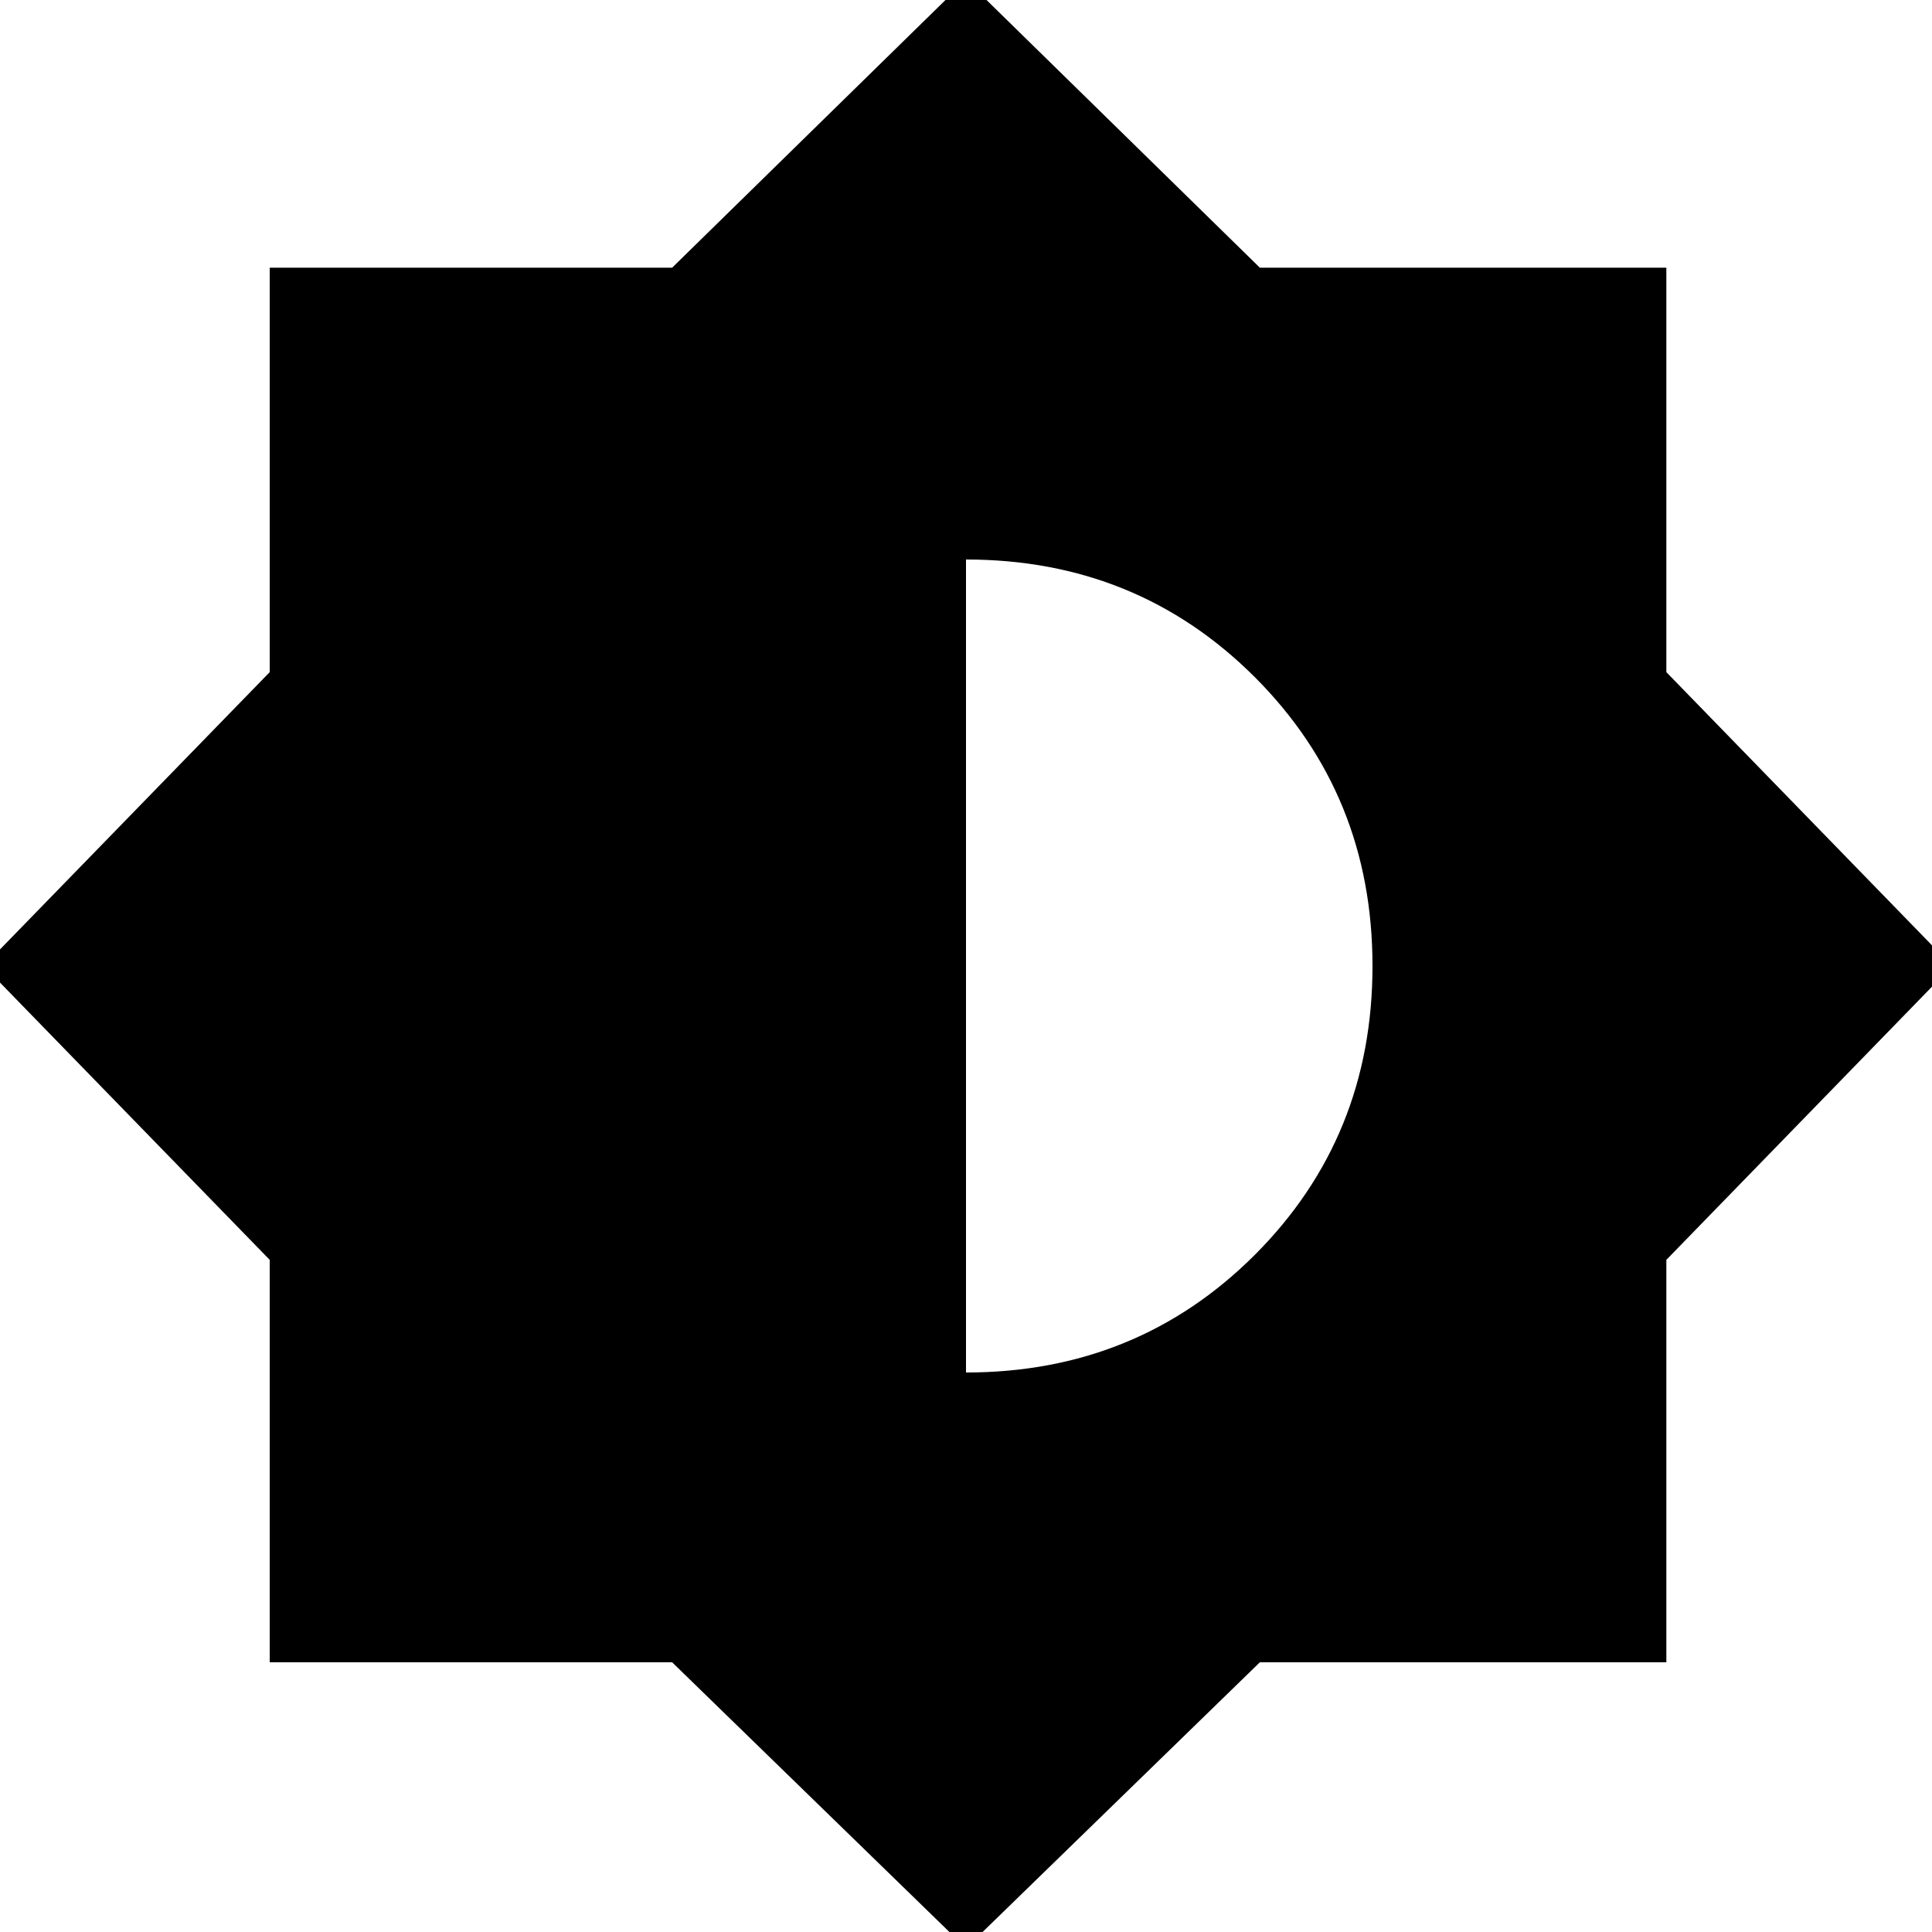 <svg xmlns="http://www.w3.org/2000/svg" height="20" width="20"><path d="M10 20.167 6.958 17.208H2.792V13.042L-0.167 10L2.792 6.958V2.771H6.958L10 -0.208L13.042 2.771H17.25V6.958L20.208 10L17.25 13.042V17.208H13.042ZM10 14.208Q11.771 14.208 12.99 12.99Q14.208 11.771 14.208 10Q14.208 8.229 12.99 7.01Q11.771 5.792 10 5.792Z"/></svg>